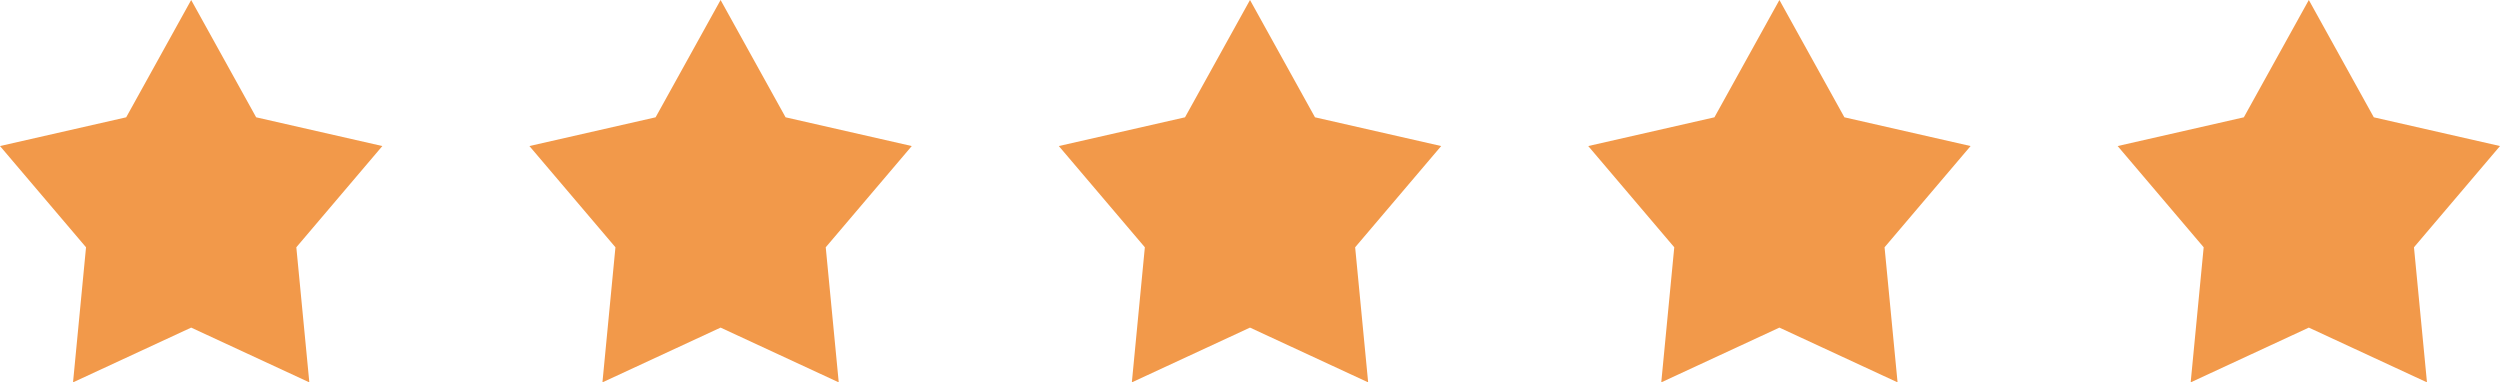 <svg width="170" height="26" viewBox="0 0 170 26" fill="none" xmlns="http://www.w3.org/2000/svg">
<path d="M157 0L161.419 7.977L170 9.931L164.15 16.815L165.034 26L157 22.277L148.966 26L149.85 16.815L144 9.931L152.581 7.977L157 0Z" fill="#F2994A"/>
<path d="M121 0L125.419 7.977L134 9.931L128.15 16.815L129.034 26L121 22.277L112.966 26L113.85 16.815L108 9.931L116.581 7.977L121 0Z" fill="#F2994A"/>
<path d="M85 0L89.419 7.977L98 9.931L92.15 16.815L93.034 26L85 22.277L76.966 26L77.85 16.815L72 9.931L80.581 7.977L85 0Z" fill="#F2994A"/>
<path d="M49 0L53.419 7.977L62 9.931L56.15 16.815L57.034 26L49 22.277L40.966 26L41.85 16.815L36 9.931L44.581 7.977L49 0Z" fill="#F2994A"/>
<path d="M13 0L17.419 7.977L26 9.931L20.15 16.815L21.034 26L13 22.277L4.966 26L5.85 16.815L0 9.931L8.581 7.977L13 0Z" fill="#F2994A"/>
</svg>
